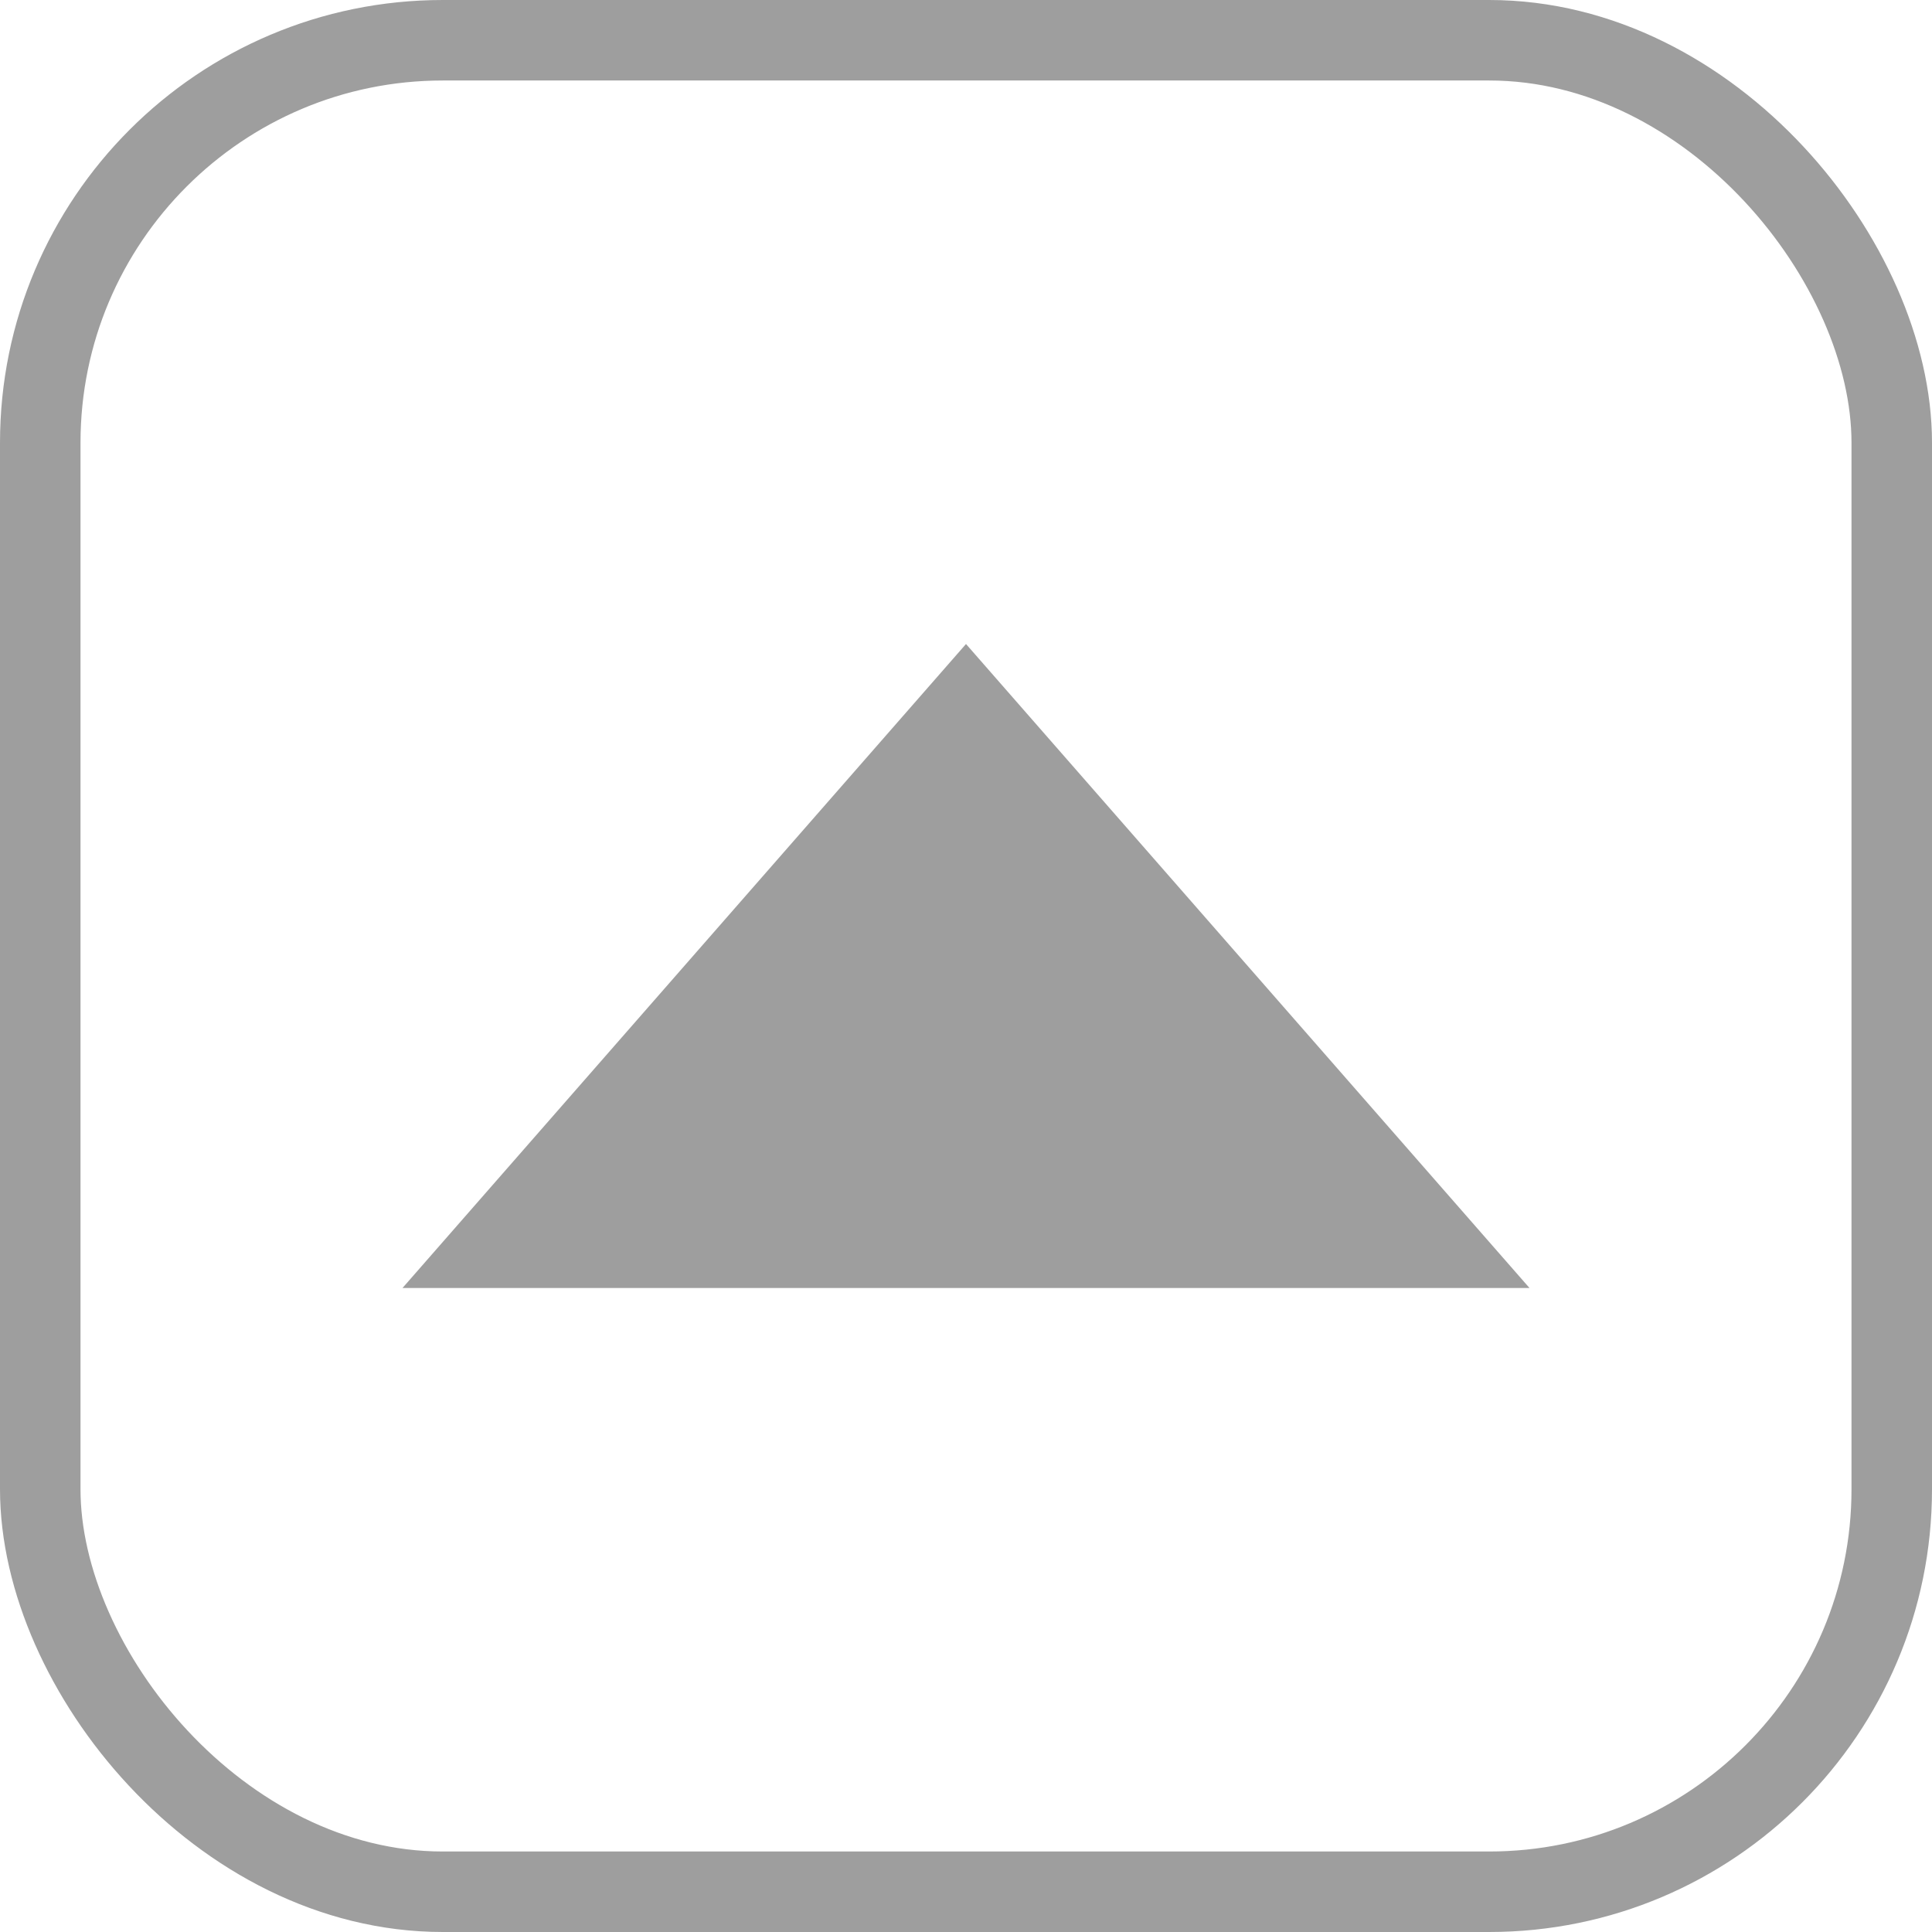 <svg xmlns="http://www.w3.org/2000/svg" width="24" height="24" viewBox="0 0 24 24">
    <g fill="none" fill-rule="evenodd">
        <rect width="23" height="23" x=".5" y=".5" stroke="#9E9E9E" rx="5"/>
        <path fill="#9E9E9E" d="M12 8l7 8H5z"/>
    </g>
</svg>
